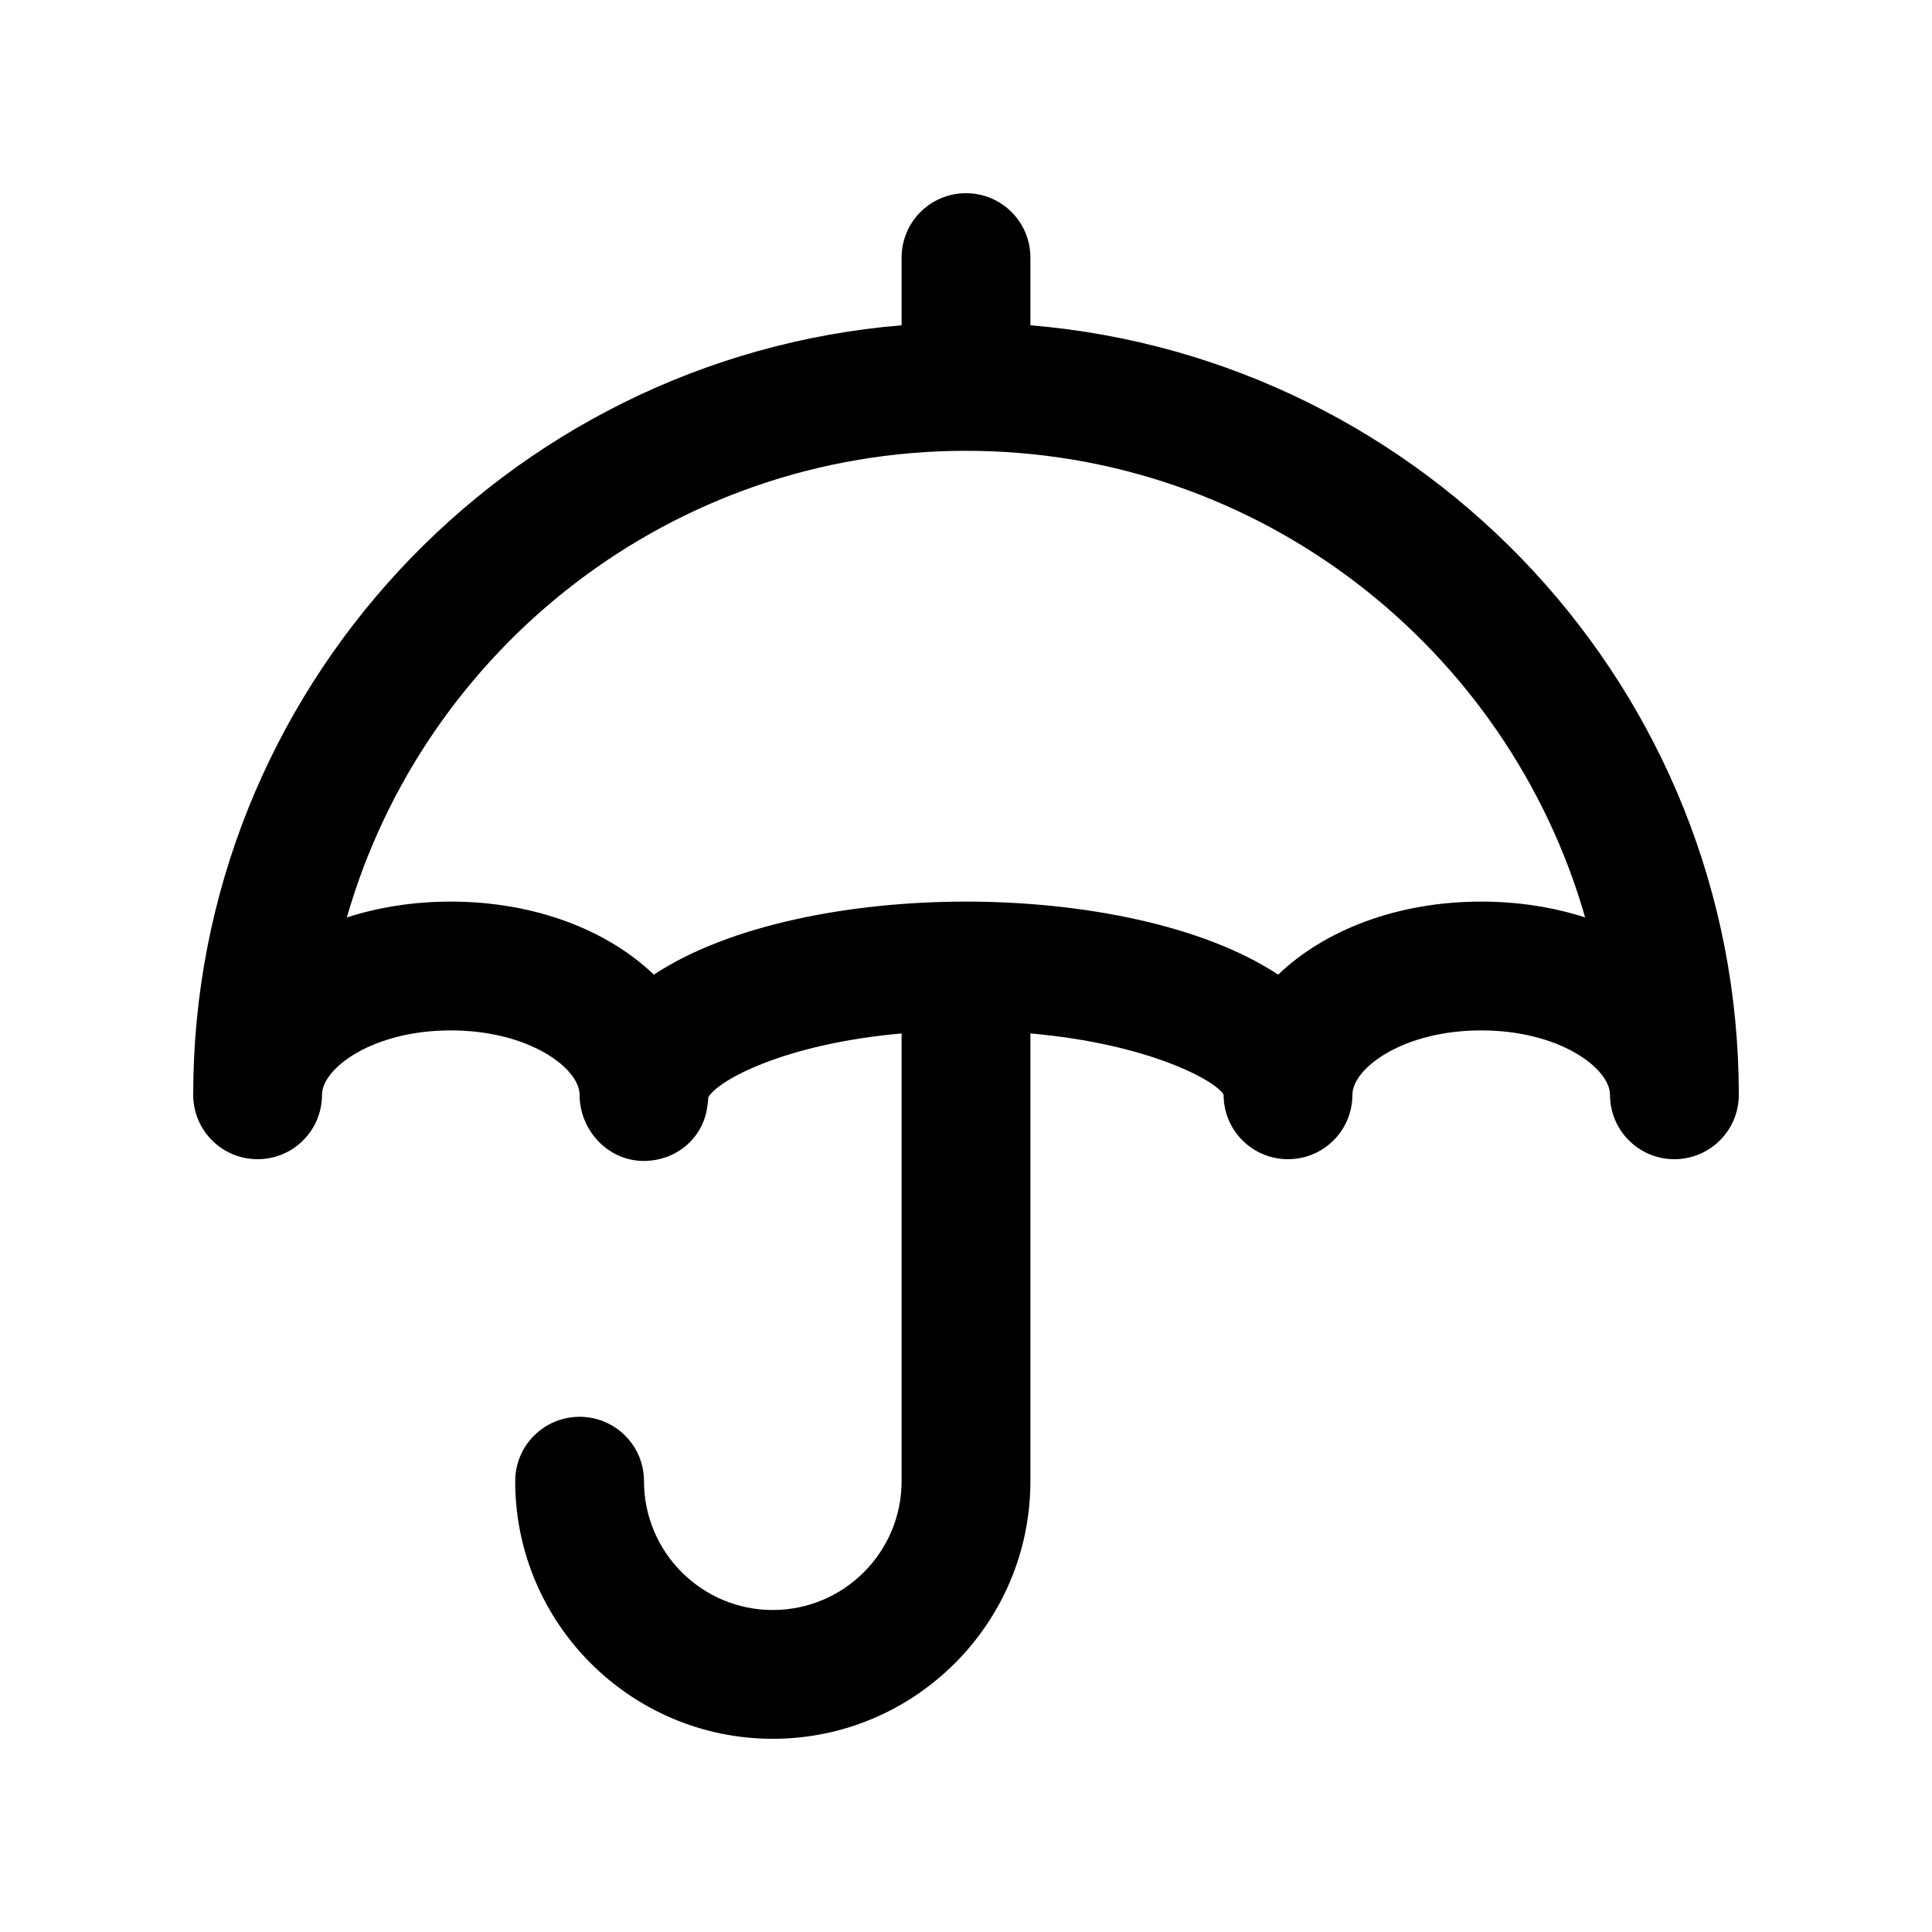 <?xml version="1.0" encoding="utf-8"?>
<!-- Generator: Adobe Illustrator 16.2.0, SVG Export Plug-In . SVG Version: 6.00 Build 0)  -->
<!DOCTYPE svg PUBLIC "-//W3C//DTD SVG 1.1//EN" "http://www.w3.org/Graphics/SVG/1.1/DTD/svg11.dtd">
<svg version="1.1" id="Layer_1" xmlns="http://www.w3.org/2000/svg" xmlns:xlink="http://www.w3.org/1999/xlink" x="0px" y="0px"
	 width="30px" height="30px" viewBox="0 0 30 30" enable-background="new 0 0 30 30" xml:space="preserve">
<g>
	<path d="M16,5.051V4c0-0.553-0.447-1-1-1s-1,0.447-1,1v1.051C7.85,5.562,3,10.721,3,17c0,0.553,0.447,1,1,1s1-0.447,1-1
		c0-0.408,0.779-1,2-1s2,0.592,2,1c0,0.553,0.443,1.027,0.995,1.027c0.507,0,0.921-0.354,0.987-0.838
		c0.009-0.049,0.015-0.1,0.017-0.151c0.149-0.265,1.187-0.83,3.001-0.991V23c0,1.103-0.897,2-2,2s-2-0.897-2-2c0-0.553-0.447-1-1-1
		s-1,0.447-1,1c0,2.206,1.794,4,4,4s4-1.794,4-4v-6.953c1.853,0.163,2.893,0.742,3,0.953c0,0.553,0.447,1,1,1s1-0.447,1-1
		c0-0.408,0.779-1,2-1s2,0.592,2,1c0,0.553,0.447,1,1,1s1-0.447,1-1C27,10.721,22.15,5.562,16,5.051z M23,14
		c-1.295,0-2.427,0.438-3.153,1.134C18.68,14.363,16.797,14,15,14s-3.68,0.363-4.847,1.134C9.427,14.438,8.295,14,7,14
		c-0.577,0-1.123,0.087-1.614,0.246C6.584,10.066,10.44,7,15,7s8.416,3.066,9.614,7.246C24.123,14.087,23.577,14,23,14z"/>
</g>
</svg>
